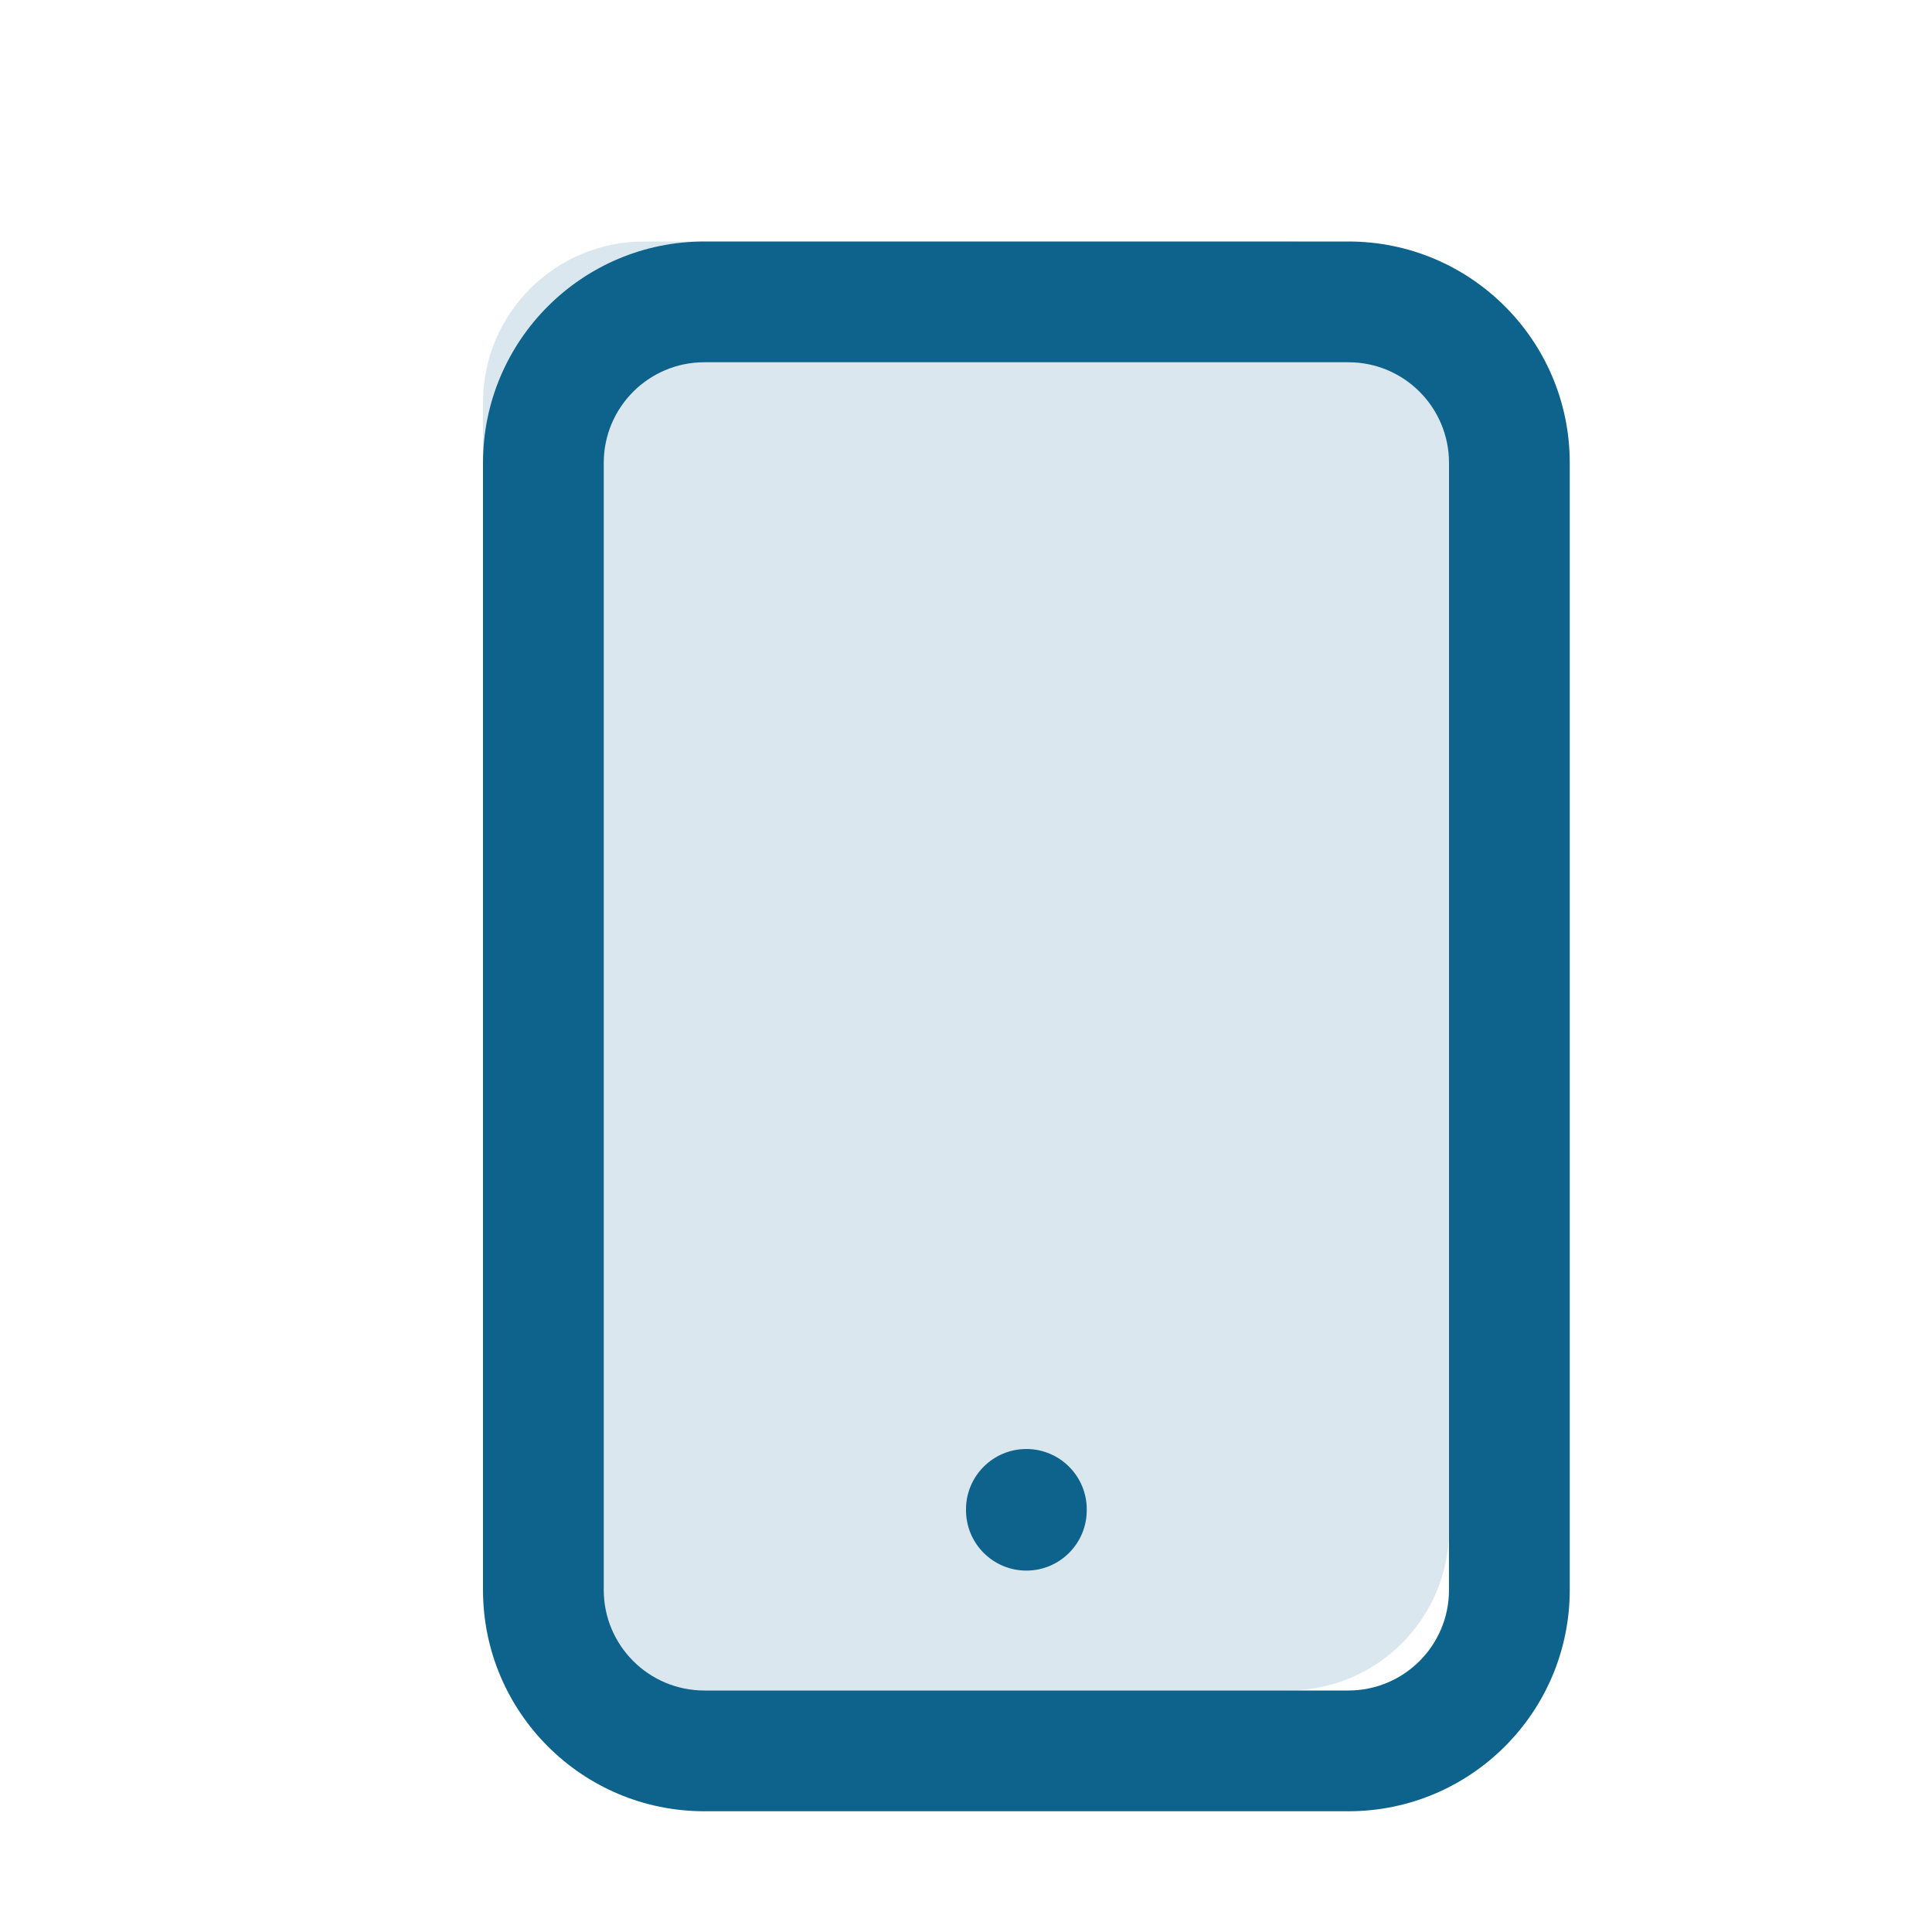 <svg width="16" height="16" viewBox="0 0 16 16" fill="none" xmlns="http://www.w3.org/2000/svg">
<path opacity="0.15" d="M4 3.333C4 2.597 4.597 2 5.333 2H10.667C11.403 2 12 2.597 12 3.333V12.667C12 13.403 11.403 14 10.667 14H5.333C4.597 14 4 13.403 4 12.667V3.333Z" fill="#0E638C"/>
<path fill-rule="evenodd" clip-rule="evenodd" d="M5.833 3C5.373 3 5 3.373 5 3.833V13.167C5 13.627 5.373 14 5.833 14H11.167C11.627 14 12 13.627 12 13.167V3.833C12 3.373 11.627 3 11.167 3H5.833ZM4 3.833C4 2.821 4.821 2 5.833 2H11.167C12.179 2 13 2.821 13 3.833V13.167C13 14.179 12.179 15 11.167 15H5.833C4.821 15 4 14.179 4 13.167V3.833ZM8.5 12C8.776 12 9 12.224 9 12.5V12.507C9 12.783 8.776 13.007 8.5 13.007C8.224 13.007 8 12.783 8 12.507V12.5C8 12.224 8.224 12 8.5 12Z" fill="#0E638C"/>
</svg>
